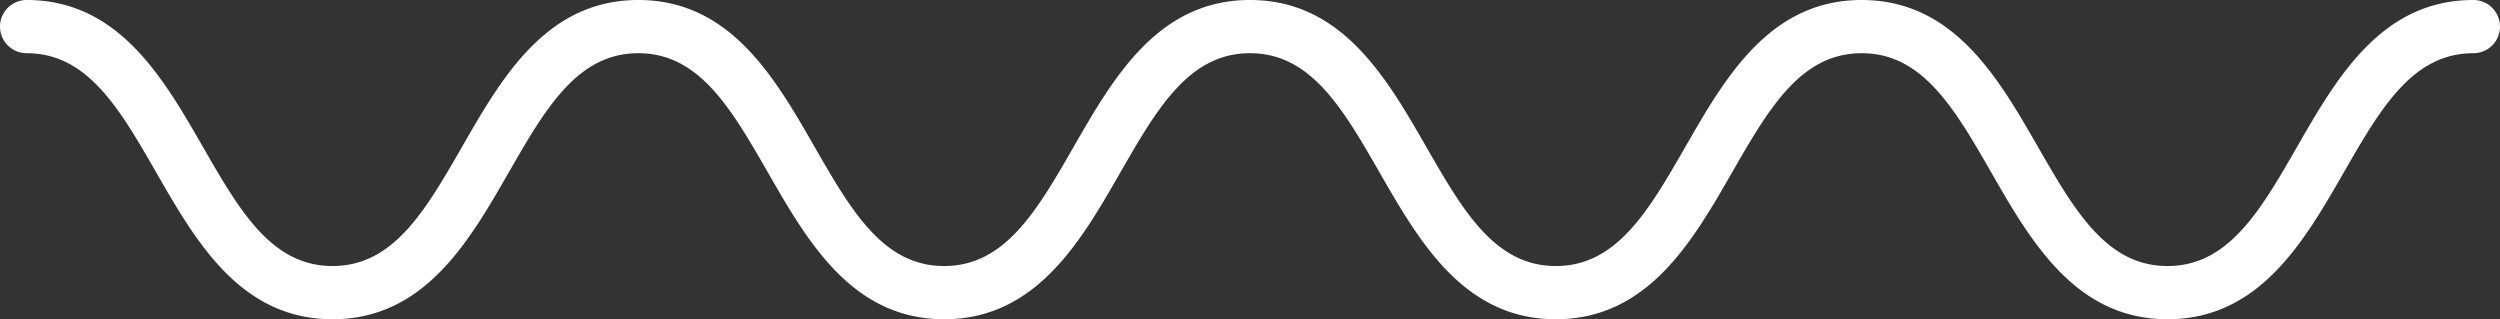 <svg xmlns="http://www.w3.org/2000/svg" xmlns:xlink="http://www.w3.org/1999/xlink" width="86.26" height="11.015" viewBox="0 0 86.26 11.015">
  <rect x="0" y="0" width="86.26" height="11.015" fill="#333333" stroke="none"/>
  <path id="Path_115" data-name="Path 115" d="M1141.447,81.927c-3.169,0-4.712-2.683-6.073-5.05-1.273-2.216-2.373-4.129-4.48-4.129s-3.206,1.913-4.48,4.129c-1.361,2.367-2.9,5.05-6.073,5.05s-4.712-2.683-6.073-5.05c-1.274-2.216-2.373-4.129-4.48-4.129s-3.207,1.913-4.481,4.129c-1.36,2.367-2.9,5.05-6.072,5.05s-4.712-2.683-6.072-5.05c-1.274-2.216-2.373-4.129-4.479-4.129s-3.207,1.913-4.48,4.129c-1.362,2.367-2.9,5.05-6.073,5.05s-4.712-2.683-6.073-5.05c-1.274-2.216-2.373-4.129-4.481-4.129a.918.918,0,0,1,0-1.836c3.169,0,4.712,2.683,6.073,5.05,1.274,2.215,2.373,4.129,4.481,4.129s3.206-1.914,4.48-4.129c1.361-2.367,2.9-5.05,6.073-5.05s4.711,2.682,6.071,5.049c1.274,2.216,2.373,4.13,4.48,4.13s3.206-1.914,4.479-4.129c1.362-2.367,2.9-5.05,6.074-5.05s4.711,2.683,6.073,5.05c1.273,2.215,2.373,4.129,4.48,4.129s3.207-1.914,4.48-4.13c1.361-2.367,2.9-5.049,6.073-5.049s4.711,2.683,6.073,5.05c1.273,2.215,2.373,4.129,4.48,4.129s3.207-1.914,4.48-4.129c1.362-2.367,2.9-5.05,6.074-5.05a.918.918,0,0,1,0,1.836c-2.108,0-3.207,1.913-4.481,4.129C1146.159,79.244,1144.616,81.927,1141.447,81.927Z" transform="translate(-1066.659 -70.912)" fill="#fff"/>
</svg>
